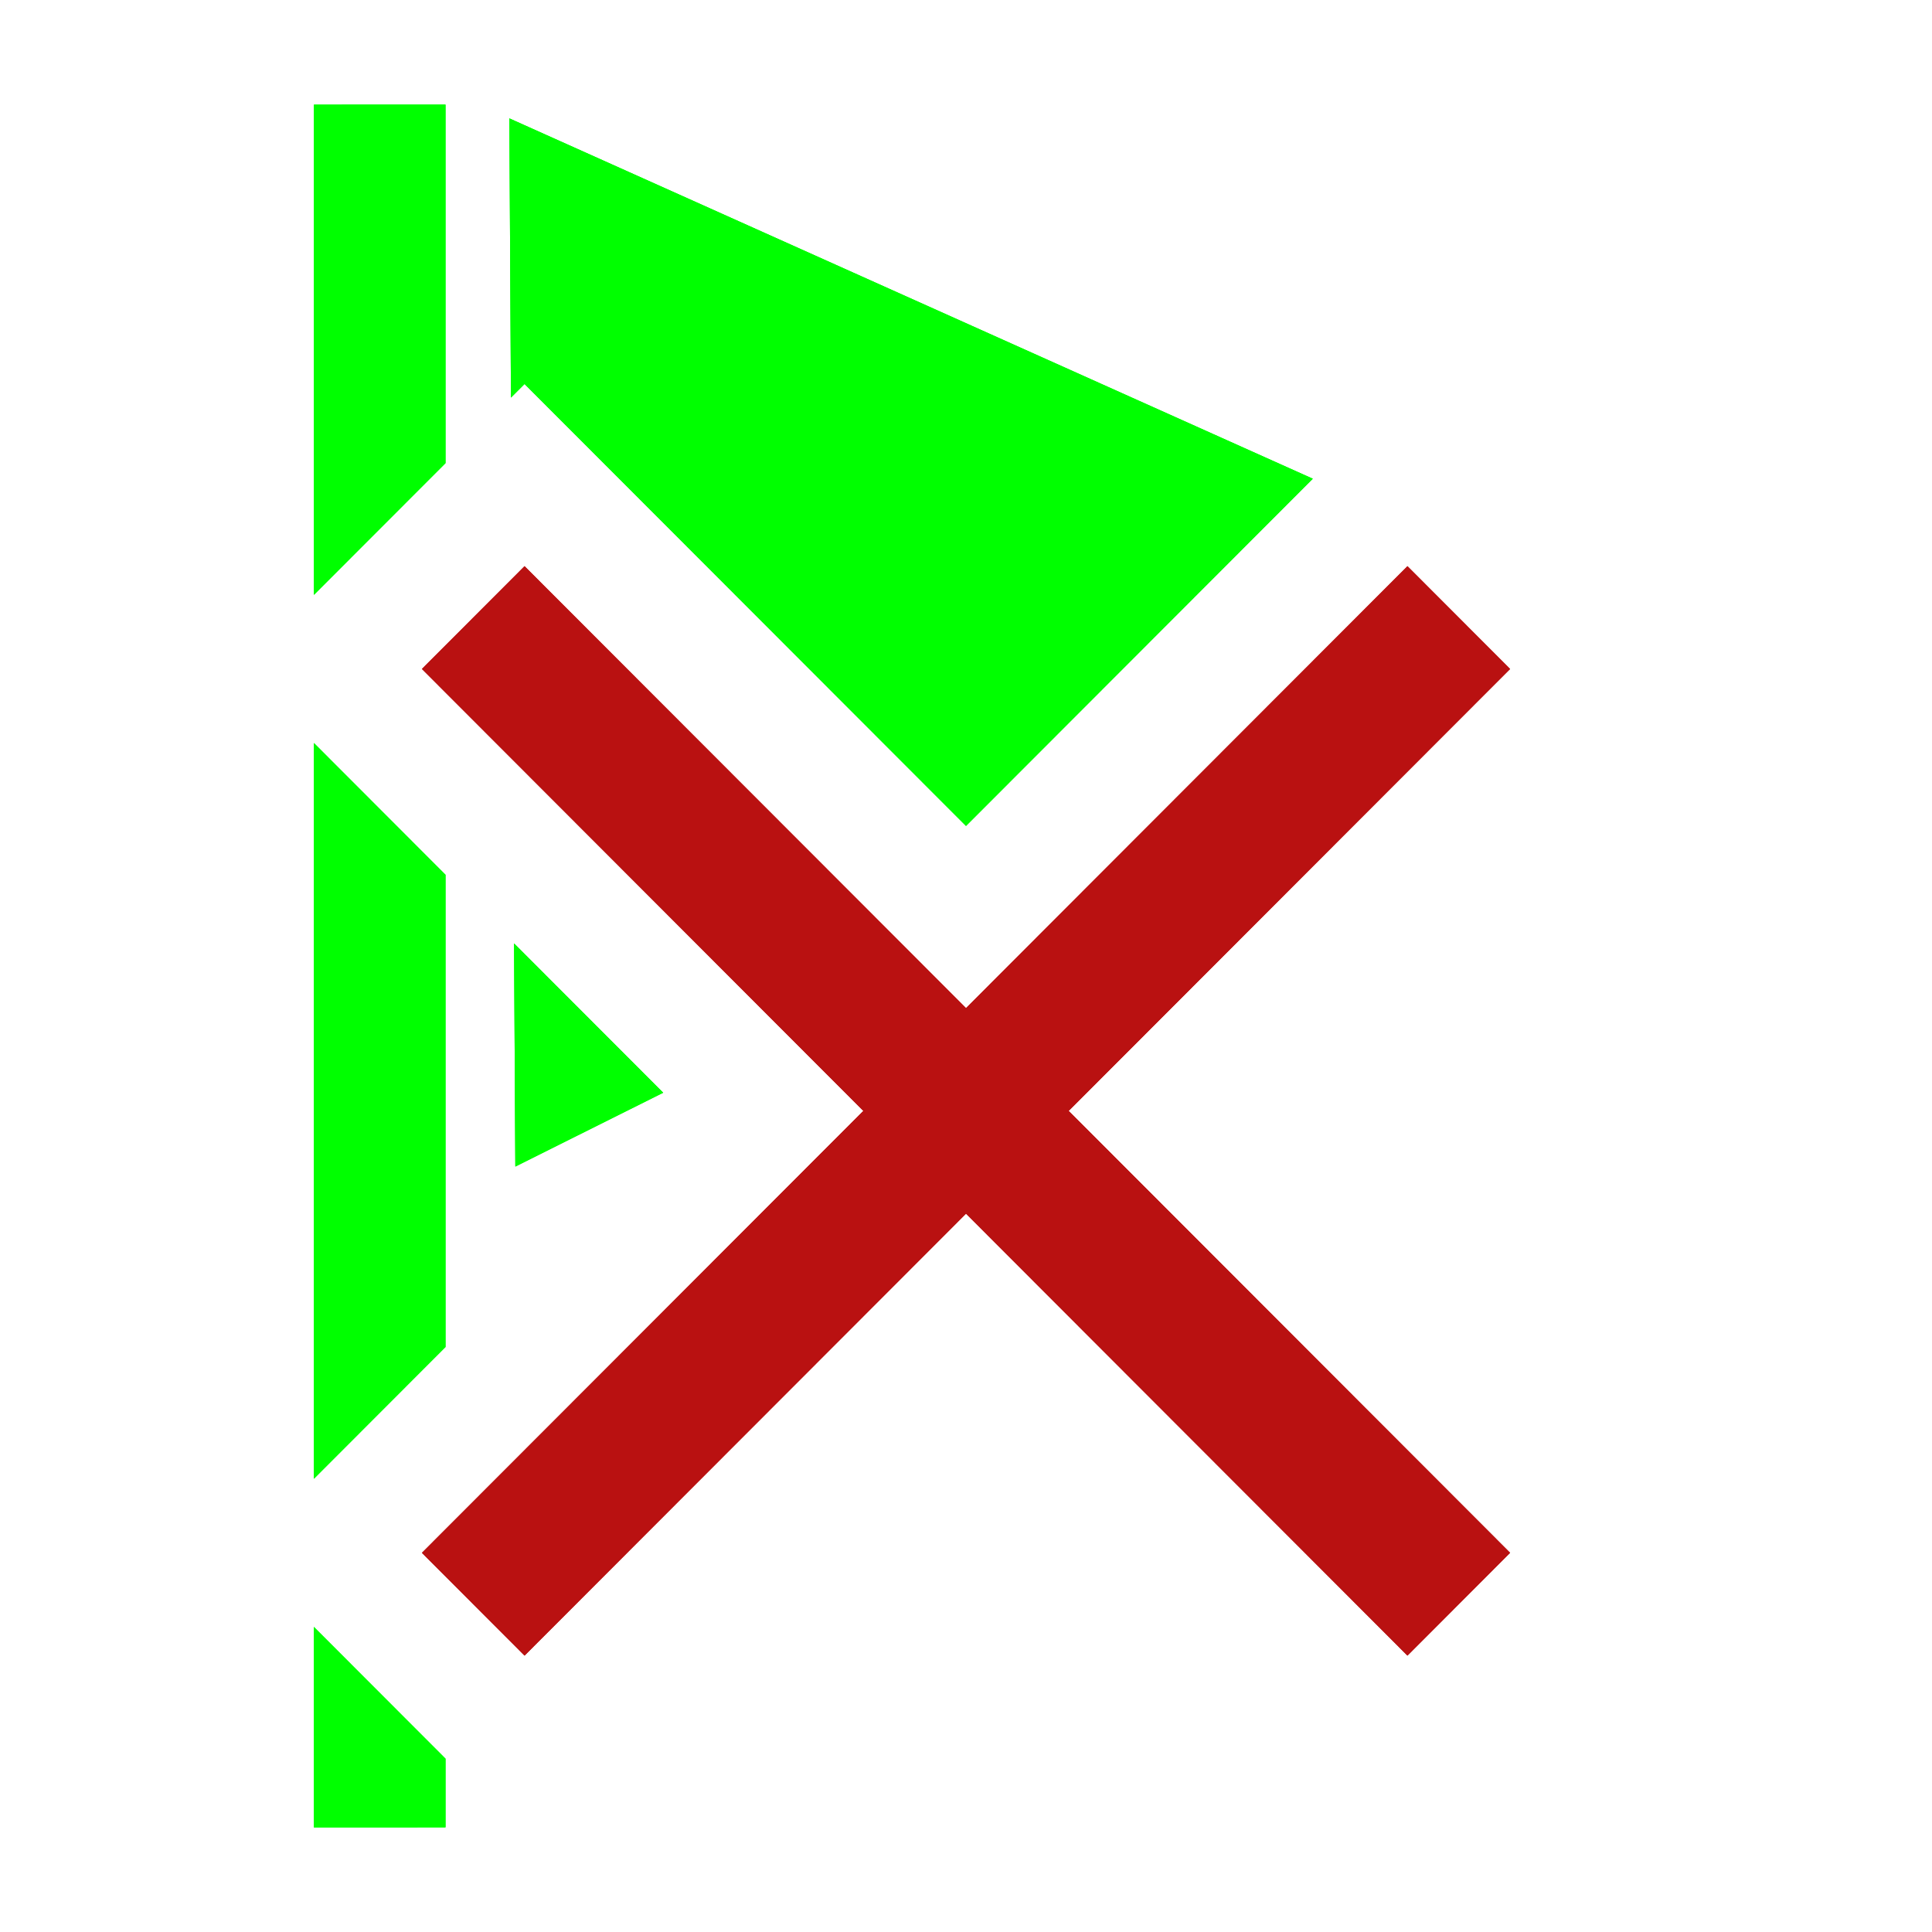 <?xml version="1.0" encoding="iso-8859-1"?>
<!DOCTYPE svg PUBLIC "-//W3C//DTD SVG 1.1//EN" "http://www.w3.org/Graphics/SVG/1.1/DTD/svg11.dtd">
<svg version="1.1" xmlns="http://www.w3.org/2000/svg" xmlns:xlink="http://www.w3.org/1999/xlink" x="0px" y="0px" width="120px"
	 height="120px" viewBox="0 0 120 120" enable-background="new 0 0 120 120" xml:space="preserve">
<g id="normal">
	<g>
		<path display="none" fill="#000000" d="M100.504,38.24L31.638,7.354l0.371,65.102L100.504,38.24L100.504,38.24z M27.67,113.499
			L27.67,6.5l-8.171,0.001L19.496,113.5L27.67,113.499L27.67,113.499z"/>
		<g>
			<polygon fill="#00FF00" points="19.497,91.847 27.67,83.665 27.67,54.335 19.498,46.153 			"/>
			<polygon fill="#00FF00" points="32.009,72.456 41.19,67.87 31.93,58.6 			"/>
			<polygon fill="#00FF00" points="32.581,23.85 60,51.299 81.54,29.735 31.638,7.354 31.737,24.694 			"/>
			<polygon fill="#00FF00" points="19.497,101.053 19.496,113.5 27.67,113.499 27.67,109.235 			"/>
			<polygon fill="#00FF00" points="27.67,28.766 27.67,6.5 19.498,6.501 19.498,36.946 			"/>
		</g>
		<path fill="#B91111" d="M87.419,102.831L26.207,41.55l6.374-6.381l61.213,61.279L87.419,102.831L87.419,102.831z M32.581,102.831
			l-6.374-6.381l61.213-61.281l6.374,6.382L32.581,102.831L32.581,102.831z"/>
	</g>
</g>
<g id="active">
	<g>
		<path display="none" fill="#000000" d="M100.504,38.24L31.638,7.354l0.371,65.102L100.504,38.24L100.504,38.24z M27.67,113.499
			L27.67,6.5l-8.171,0.001L19.496,113.5L27.67,113.499L27.67,113.499z"/>
		<g>
			<polygon fill="#00FF00" points="19.497,91.847 27.67,83.665 27.67,54.335 19.498,46.153 			"/>
			<polygon fill="#00FF00" points="32.009,72.456 41.19,67.87 31.93,58.6 			"/>
			<polygon fill="#00FF00" points="32.581,23.85 60,51.299 81.54,29.735 31.638,7.354 31.737,24.694 			"/>
			<polygon fill="#00FF00" points="19.497,101.053 19.496,113.5 27.67,113.499 27.67,109.235 			"/>
			<polygon fill="#00FF00" points="27.67,28.766 27.67,6.5 19.498,6.501 19.498,36.946 			"/>
		</g>
		<path fill="#B91111" d="M87.419,102.831L26.207,41.55l6.374-6.381l61.213,61.279L87.419,102.831L87.419,102.831z M32.581,102.831
			l-6.374-6.381l61.213-61.281l6.374,6.382L32.581,102.831L32.581,102.831z"/>
	</g>
</g>
<g id="disabled" opacity="0.5">
	<g>
		<path display="none" fill="#000000" d="M100.504,38.24L31.638,7.354l0.371,65.102L100.504,38.24L100.504,38.24z M27.67,113.499
			L27.67,6.5l-8.171,0.001L19.496,113.5L27.67,113.499L27.67,113.499z"/>
		<g>
			<polygon fill="#00FF00" points="19.497,91.847 27.67,83.665 27.67,54.335 19.498,46.153 			"/>
			<polygon fill="#00FF00" points="32.009,72.456 41.19,67.87 31.93,58.6 			"/>
			<polygon fill="#00FF00" points="32.581,23.85 60,51.299 81.54,29.735 31.638,7.354 31.737,24.694 			"/>
			<polygon fill="#00FF00" points="19.497,101.053 19.496,113.5 27.67,113.499 27.67,109.235 			"/>
			<polygon fill="#00FF00" points="27.67,28.766 27.67,6.5 19.498,6.501 19.498,36.946 			"/>
		</g>
		<path fill="#B91111" d="M87.419,102.831L26.207,41.55l6.374-6.381l61.213,61.279L87.419,102.831L87.419,102.831z M32.581,102.831
			l-6.374-6.381l61.213-61.281l6.374,6.382L32.581,102.831L32.581,102.831z"/>
	</g>
</g>
</svg>
